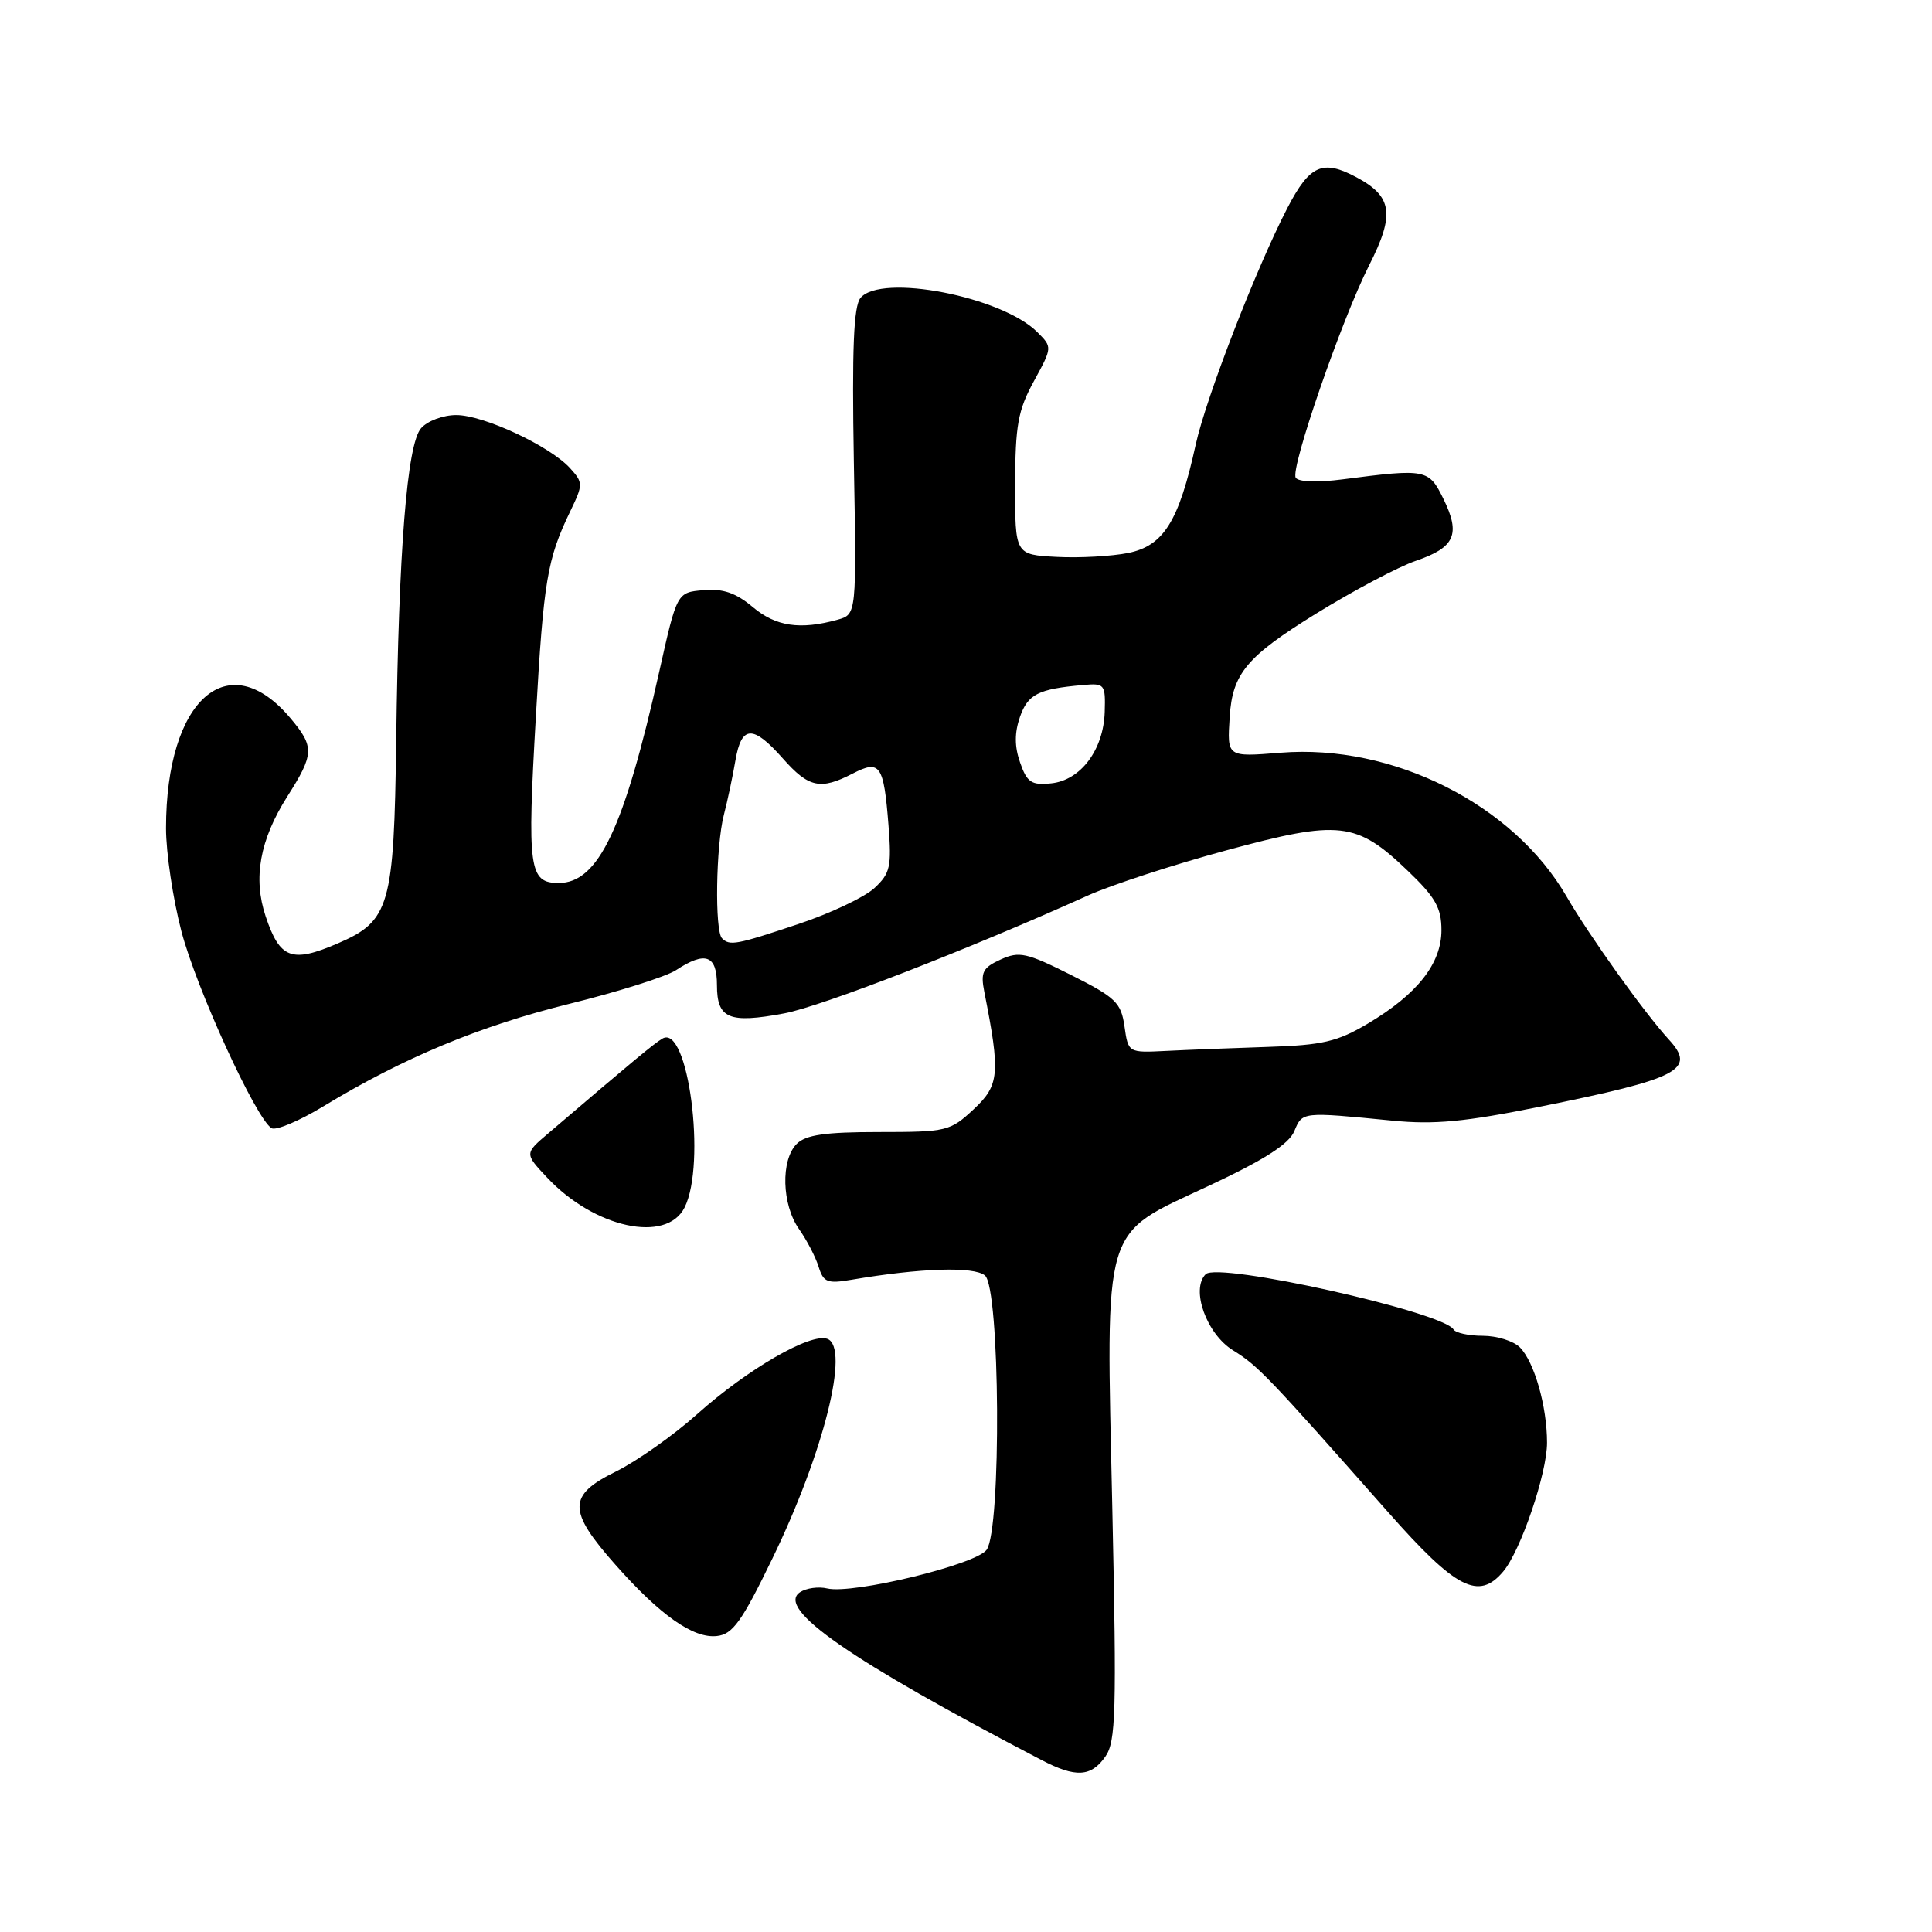 <?xml version="1.0" encoding="UTF-8" standalone="no"?>
<!DOCTYPE svg PUBLIC "-//W3C//DTD SVG 1.1//EN" "http://www.w3.org/Graphics/SVG/1.1/DTD/svg11.dtd" >
<svg xmlns="http://www.w3.org/2000/svg" xmlns:xlink="http://www.w3.org/1999/xlink" version="1.1" viewBox="0 0 256 256">
 <g >
 <path fill="currentColor"
d=" M 146.47 232.75 C 147.86 230.77 147.97 226.88 147.39 200.00 C 146.55 161.55 145.87 163.84 160.21 157.11 C 167.52 153.69 170.79 151.59 171.50 149.89 C 172.58 147.30 172.46 147.31 184.50 148.49 C 190.04 149.04 194.11 148.65 204.02 146.65 C 222.59 142.90 224.81 141.74 221.11 137.72 C 217.92 134.24 210.57 123.97 207.59 118.81 C 200.53 106.58 184.55 98.54 169.68 99.74 C 162.55 100.31 162.60 100.34 162.94 95.00 C 163.30 89.26 165.18 87.01 174.32 81.35 C 179.31 78.27 185.29 75.10 187.61 74.31 C 192.79 72.54 193.56 70.81 191.27 66.12 C 189.32 62.14 188.99 62.08 177.89 63.52 C 174.57 63.95 172.03 63.86 171.69 63.30 C 170.95 62.10 177.80 42.29 181.41 35.17 C 184.85 28.40 184.51 26.04 179.76 23.50 C 175.26 21.09 173.56 21.84 170.60 27.53 C 166.49 35.45 159.81 52.69 158.45 58.86 C 156.21 69.08 154.20 72.31 149.50 73.27 C 147.30 73.71 143.03 73.95 140.00 73.79 C 134.50 73.50 134.50 73.50 134.51 64.26 C 134.53 56.35 134.88 54.38 136.99 50.52 C 139.45 46.01 139.45 46.01 137.45 44.01 C 132.74 39.29 116.74 36.20 114.02 39.48 C 113.11 40.58 112.88 46.22 113.14 61.18 C 113.50 81.41 113.50 81.41 111.00 82.11 C 106.03 83.49 102.80 83.01 99.76 80.45 C 97.51 78.56 95.81 77.97 93.21 78.20 C 89.70 78.50 89.70 78.50 87.36 88.97 C 82.70 109.80 79.28 117.00 74.04 117.00 C 70.09 117.00 69.84 115.19 71.01 94.85 C 72.03 76.90 72.51 74.08 75.55 67.77 C 77.28 64.18 77.28 63.97 75.54 62.04 C 72.88 59.11 64.09 55.00 60.46 55.00 C 58.71 55.00 56.63 55.78 55.79 56.75 C 53.94 58.87 52.82 72.86 52.50 98.08 C 52.21 120.10 51.65 122.04 44.75 125.01 C 38.65 127.64 37.08 127.05 35.20 121.42 C 33.51 116.36 34.42 111.30 38.07 105.54 C 41.64 99.92 41.68 98.96 38.49 95.17 C 30.25 85.37 22.00 92.67 22.00 109.75 C 22.00 112.98 22.92 119.13 24.04 123.41 C 26.03 131.00 33.91 148.21 35.98 149.49 C 36.55 149.84 39.64 148.54 42.84 146.60 C 53.39 140.19 63.55 135.95 75.45 133.01 C 81.90 131.42 88.25 129.41 89.56 128.56 C 93.47 125.99 95.00 126.55 95.00 130.53 C 95.00 134.98 96.59 135.65 103.90 134.28 C 108.88 133.35 128.30 125.81 144.15 118.66 C 147.26 117.26 155.53 114.56 162.52 112.67 C 177.51 108.61 179.73 108.86 186.54 115.39 C 190.20 118.89 191.00 120.30 191.00 123.25 C 191.00 127.68 187.80 131.74 181.23 135.64 C 177.20 138.03 175.24 138.49 168.00 138.72 C 163.32 138.87 157.25 139.11 154.50 139.25 C 149.50 139.50 149.50 139.50 149.00 136.00 C 148.55 132.85 147.84 132.17 141.92 129.19 C 136.02 126.23 135.05 126.02 132.59 127.14 C 130.21 128.23 129.91 128.81 130.43 131.45 C 132.57 142.26 132.43 143.80 129.02 146.98 C 125.90 149.89 125.46 150.00 116.47 150.00 C 109.32 150.00 106.78 150.37 105.57 151.57 C 103.43 153.71 103.59 159.61 105.87 162.85 C 106.90 164.31 108.07 166.56 108.47 167.85 C 109.11 169.92 109.63 170.12 112.85 169.57 C 121.96 168.02 129.05 167.79 130.51 169.01 C 132.52 170.67 132.71 202.64 130.73 205.36 C 129.28 207.33 113.02 211.27 109.62 210.48 C 108.45 210.20 106.83 210.43 106.00 210.98 C 102.78 213.14 112.58 219.95 137.96 233.19 C 142.53 235.58 144.56 235.47 146.47 232.75 Z  M 102.35 206.50 C 109.15 192.49 112.64 178.56 109.64 177.41 C 107.43 176.57 99.07 181.40 92.38 187.38 C 89.23 190.20 84.37 193.62 81.58 195.00 C 75.20 198.14 75.20 200.17 81.57 207.36 C 87.49 214.05 91.89 217.14 95.00 216.78 C 97.09 216.55 98.30 214.86 102.35 206.50 Z  M 199.17 208.25 C 201.49 205.52 205.00 195.21 204.99 191.16 C 204.99 186.34 203.30 180.45 201.39 178.53 C 200.55 177.69 198.34 177.00 196.49 177.00 C 194.63 177.00 192.88 176.62 192.60 176.16 C 191.15 173.82 161.41 167.19 159.76 168.84 C 157.75 170.85 159.87 176.76 163.39 178.93 C 166.70 180.98 167.94 182.27 183.97 200.41 C 192.93 210.55 195.92 212.09 199.17 208.25 Z  M 90.71 160.00 C 93.62 154.21 91.18 135.58 87.77 137.62 C 86.64 138.29 84.05 140.44 72.64 150.18 C 69.50 152.85 69.50 152.85 72.50 156.04 C 78.77 162.72 88.30 164.79 90.71 160.00 Z  M 95.67 124.33 C 94.69 123.36 94.86 112.07 95.91 108.00 C 96.41 106.08 97.10 102.81 97.45 100.75 C 98.25 96.08 99.77 96.02 103.73 100.50 C 107.16 104.38 108.72 104.71 112.99 102.50 C 116.62 100.63 117.10 101.33 117.73 109.35 C 118.16 114.86 117.96 115.73 115.86 117.68 C 114.56 118.88 110.05 121.02 105.82 122.43 C 97.57 125.19 96.69 125.36 95.67 124.33 Z  M 135.17 101.05 C 134.42 98.92 134.42 97.10 135.15 94.99 C 136.20 91.99 137.56 91.29 143.50 90.77 C 146.38 90.51 146.49 90.66 146.38 94.34 C 146.22 99.37 143.18 103.41 139.27 103.80 C 136.67 104.07 136.08 103.67 135.17 101.05 Z "/>
</g>
</svg>